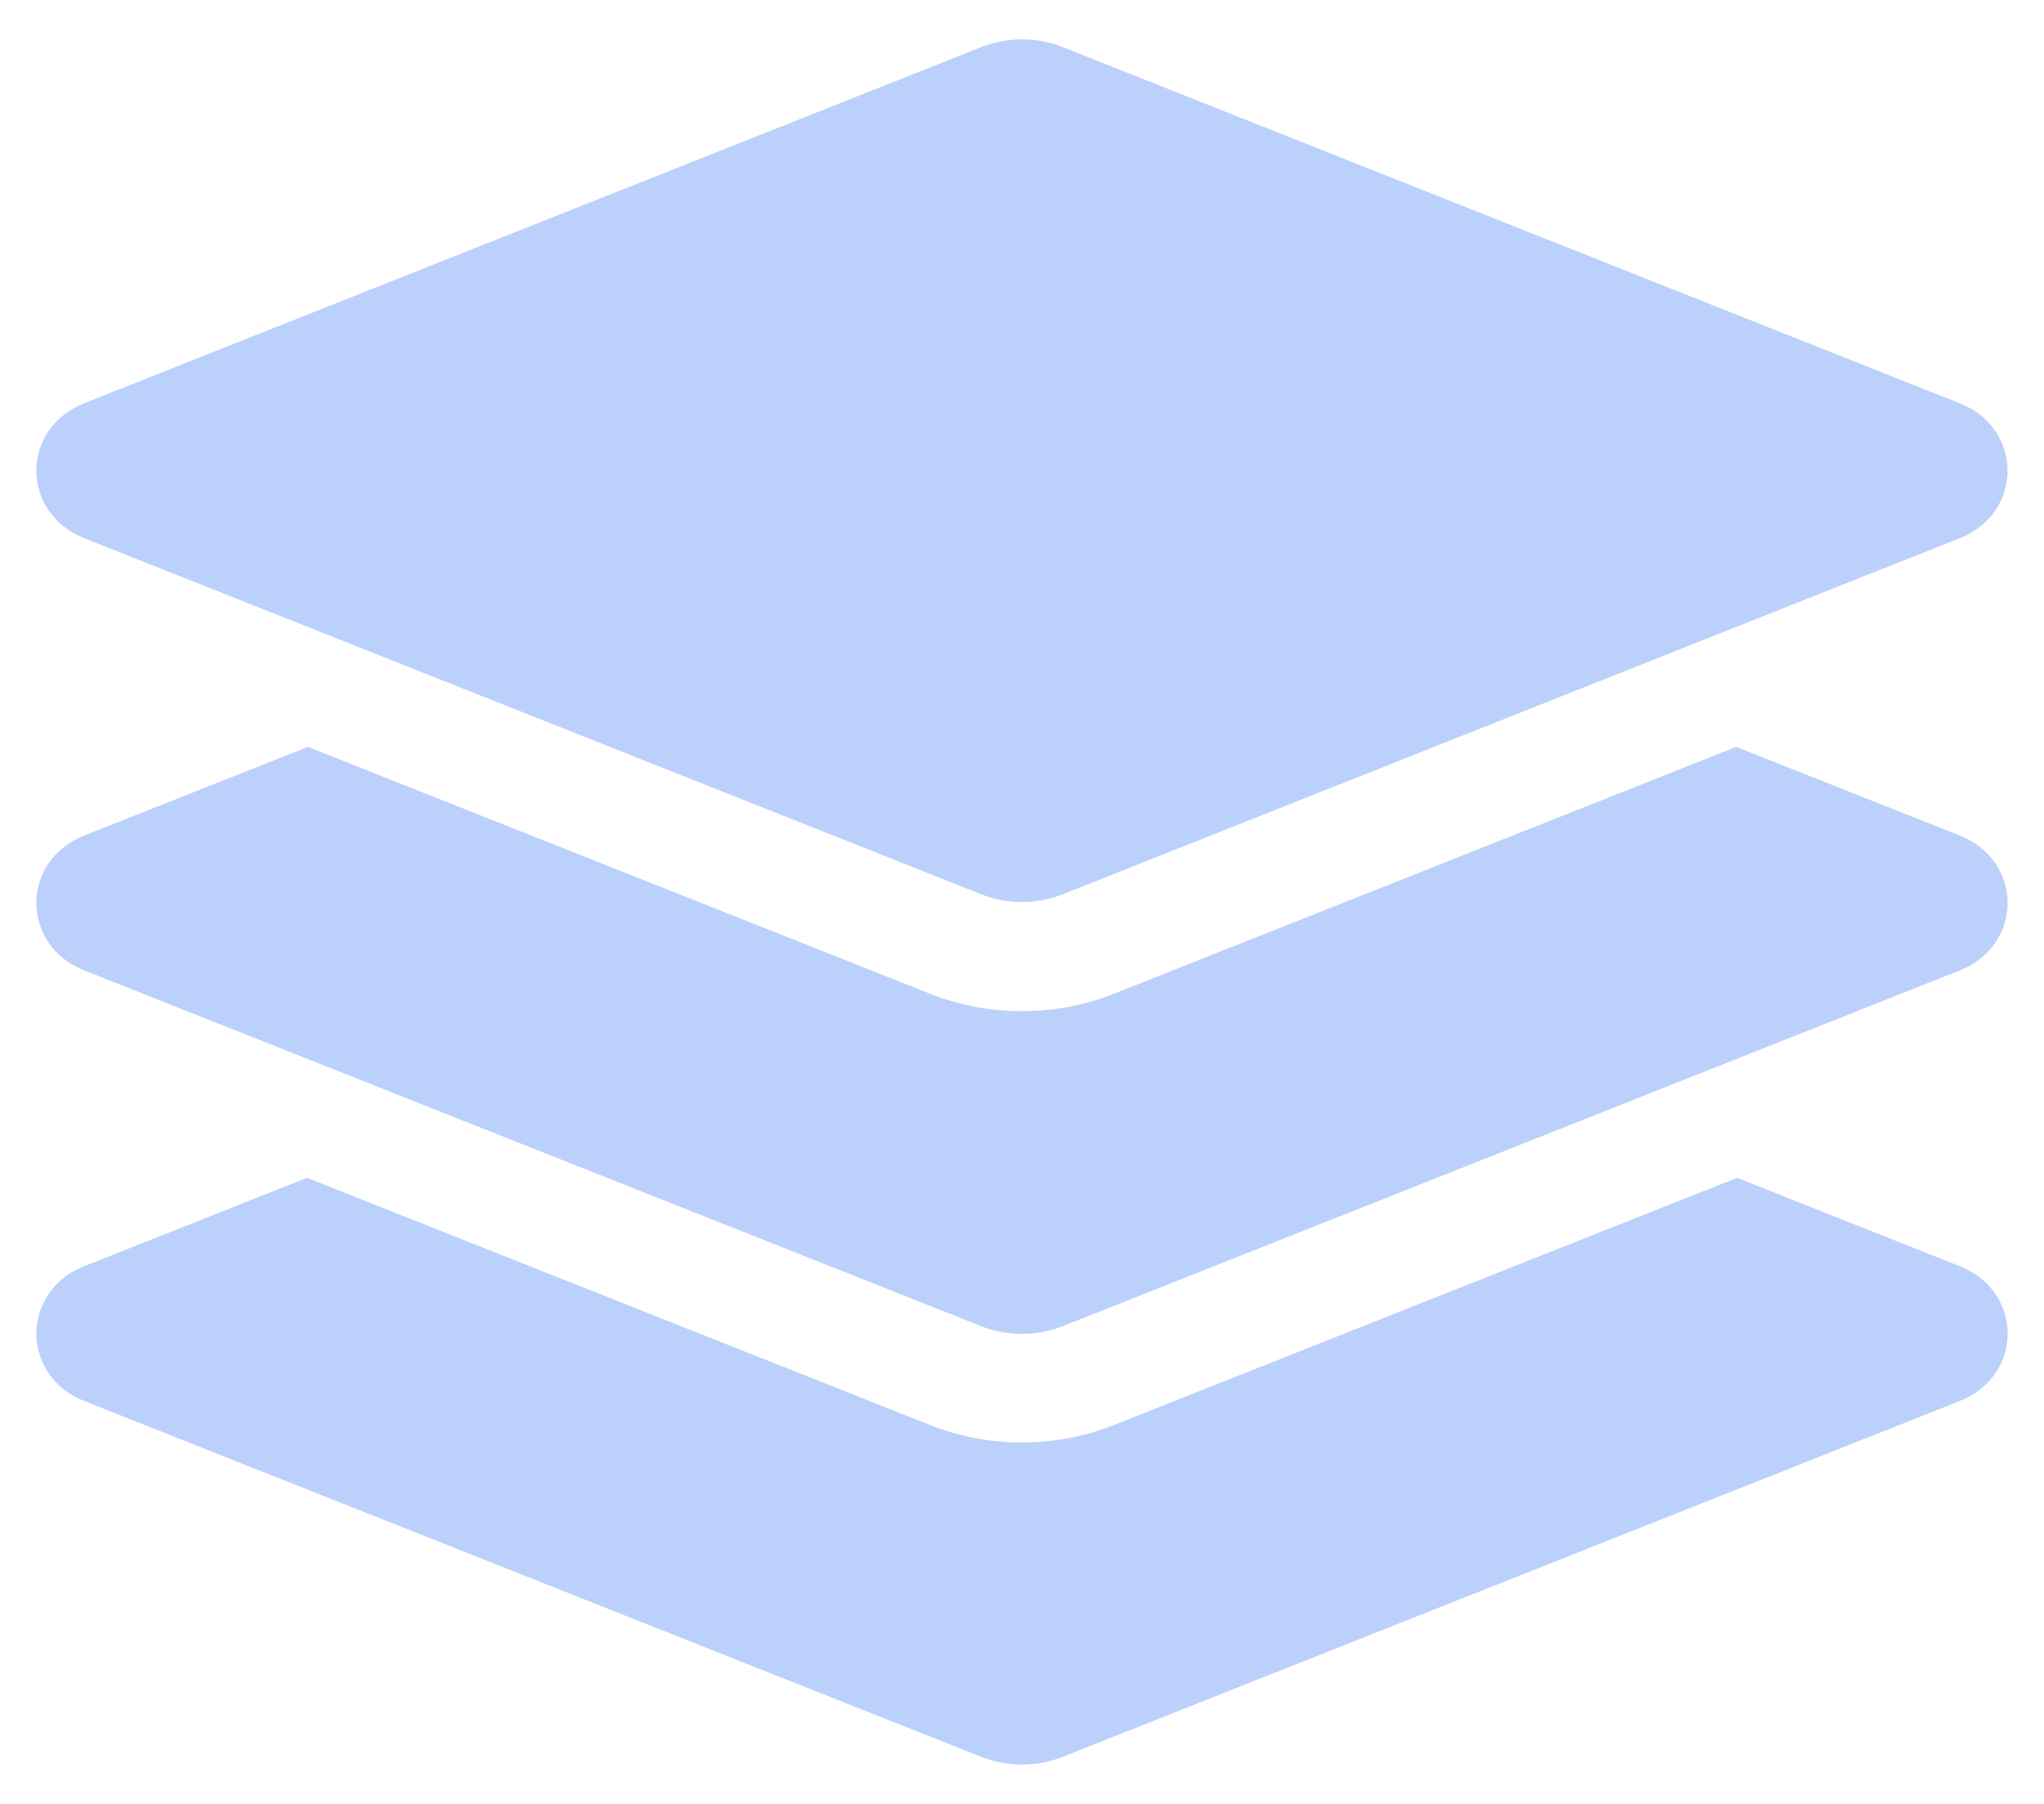 <svg width="34" height="30" viewBox="0 0 34 30" fill="none" xmlns="http://www.w3.org/2000/svg">
<path d="M1.4 8.95L16.318 14.871C16.753 15.044 17.246 15.044 17.681 14.871L32.599 8.95C33.659 8.529 33.659 7.127 32.599 6.707L17.682 0.785C17.468 0.699 17.236 0.655 17 0.655C16.765 0.655 16.533 0.699 16.319 0.785L1.4 6.706C0.34 7.127 0.34 8.529 1.4 8.95ZM32.6 13.896L28.88 12.421L18.528 16.527C18.044 16.719 17.53 16.816 17 16.816C16.47 16.816 15.957 16.719 15.472 16.527L5.121 12.421L1.4 13.896C0.34 14.317 0.34 15.717 1.4 16.138L16.318 22.054C16.753 22.227 17.246 22.227 17.681 22.054L32.6 16.138C33.66 15.717 33.66 14.317 32.6 13.896ZM32.6 21.058L28.894 19.588L18.528 23.699C18.044 23.891 17.53 23.989 17 23.989C16.47 23.989 15.957 23.891 15.472 23.699L5.107 19.588L1.4 21.058C0.34 21.478 0.34 22.879 1.4 23.299L16.318 29.216C16.753 29.388 17.246 29.388 17.681 29.216L32.6 23.299C33.66 22.879 33.66 21.478 32.6 21.058Z" fill="#BBD1FB"/>
</svg>
